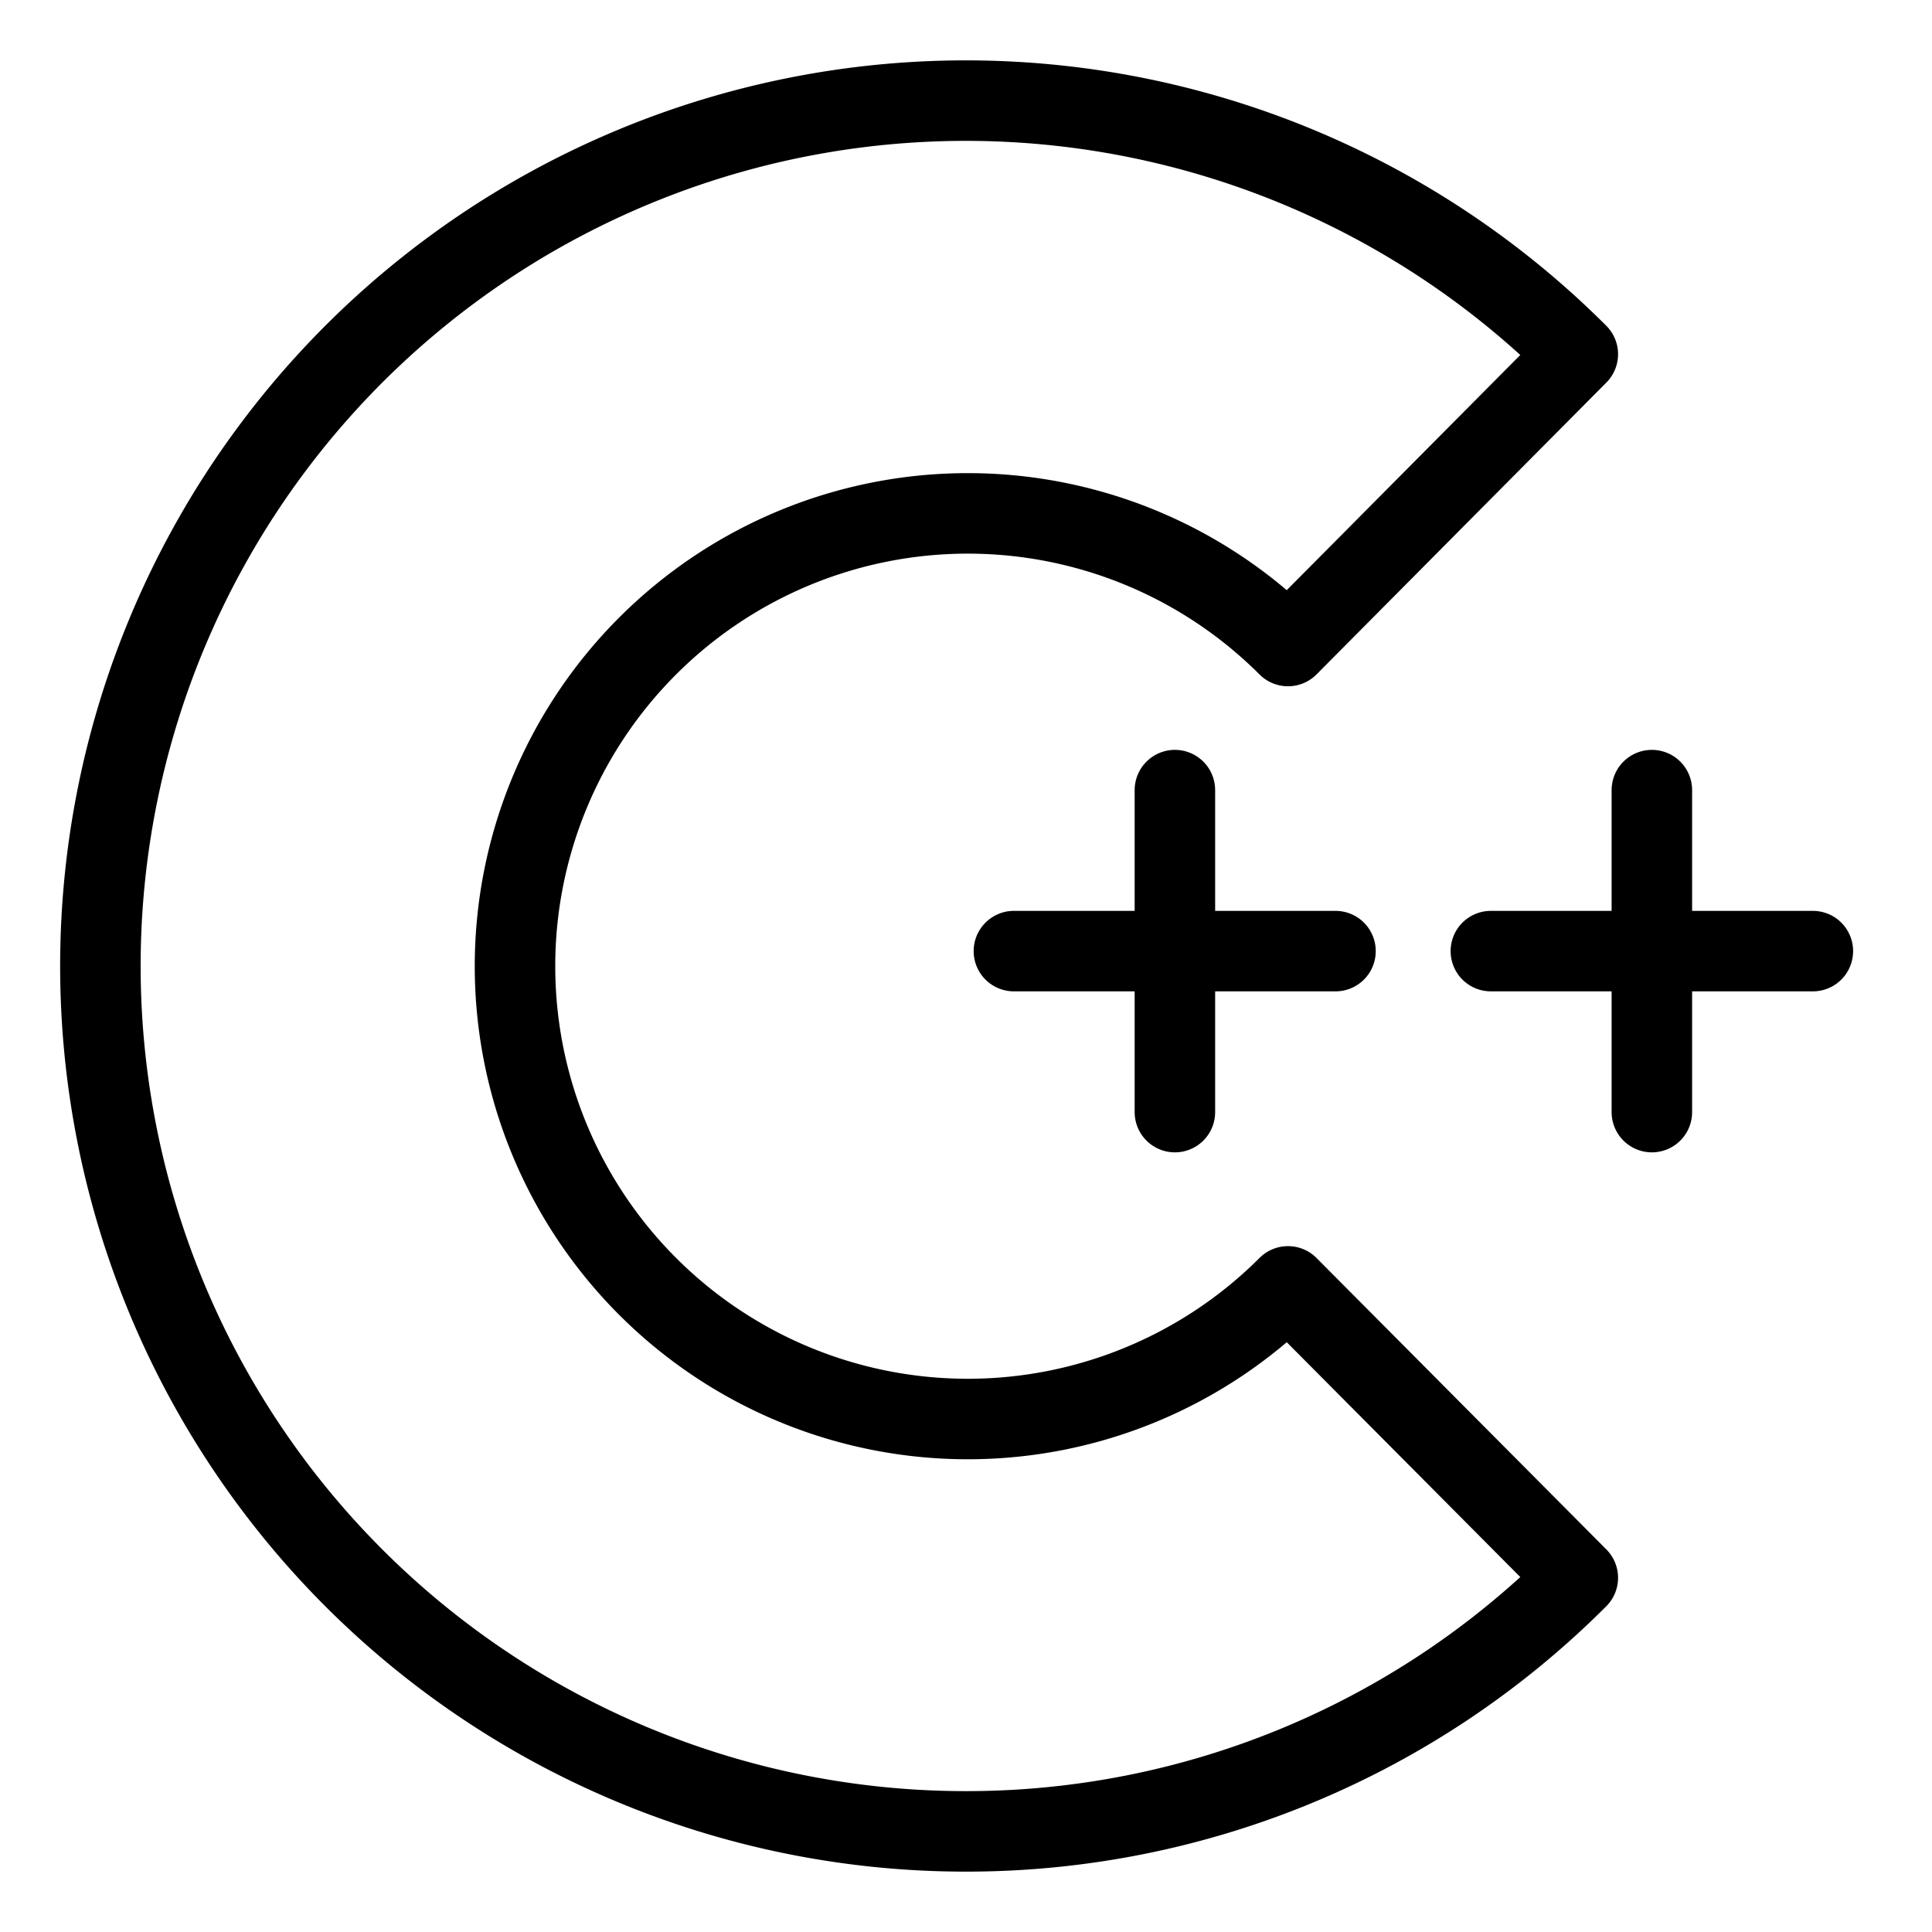 <svg xmlns="http://www.w3.org/2000/svg" viewBox="0 0 48 48"><defs><style>.a{stroke-width:2px;stroke-width:2px;fill:none;stroke:#000;stroke-linecap:round;stroke-linejoin:round;}</style></defs><path class="a" d="M24,45.5A21.5,21.5,0,1,1,39.2,8.8L32,16.05a11.25,11.25,0,1,0,0,15.91h0L39.2,39.2A21.46,21.46,0,0,1,24,45.5Z"/><line class="a" x1="29.19" y1="19.63" x2="29.19" y2="27.63"/><line class="a" x1="25.19" y1="23.63" x2="33.18" y2="23.63"/><line class="a" x1="37.04" y1="23.63" x2="45.04" y2="23.63"/><line class="a" x1="41.04" y1="19.63" x2="41.04" y2="27.63"/></svg>